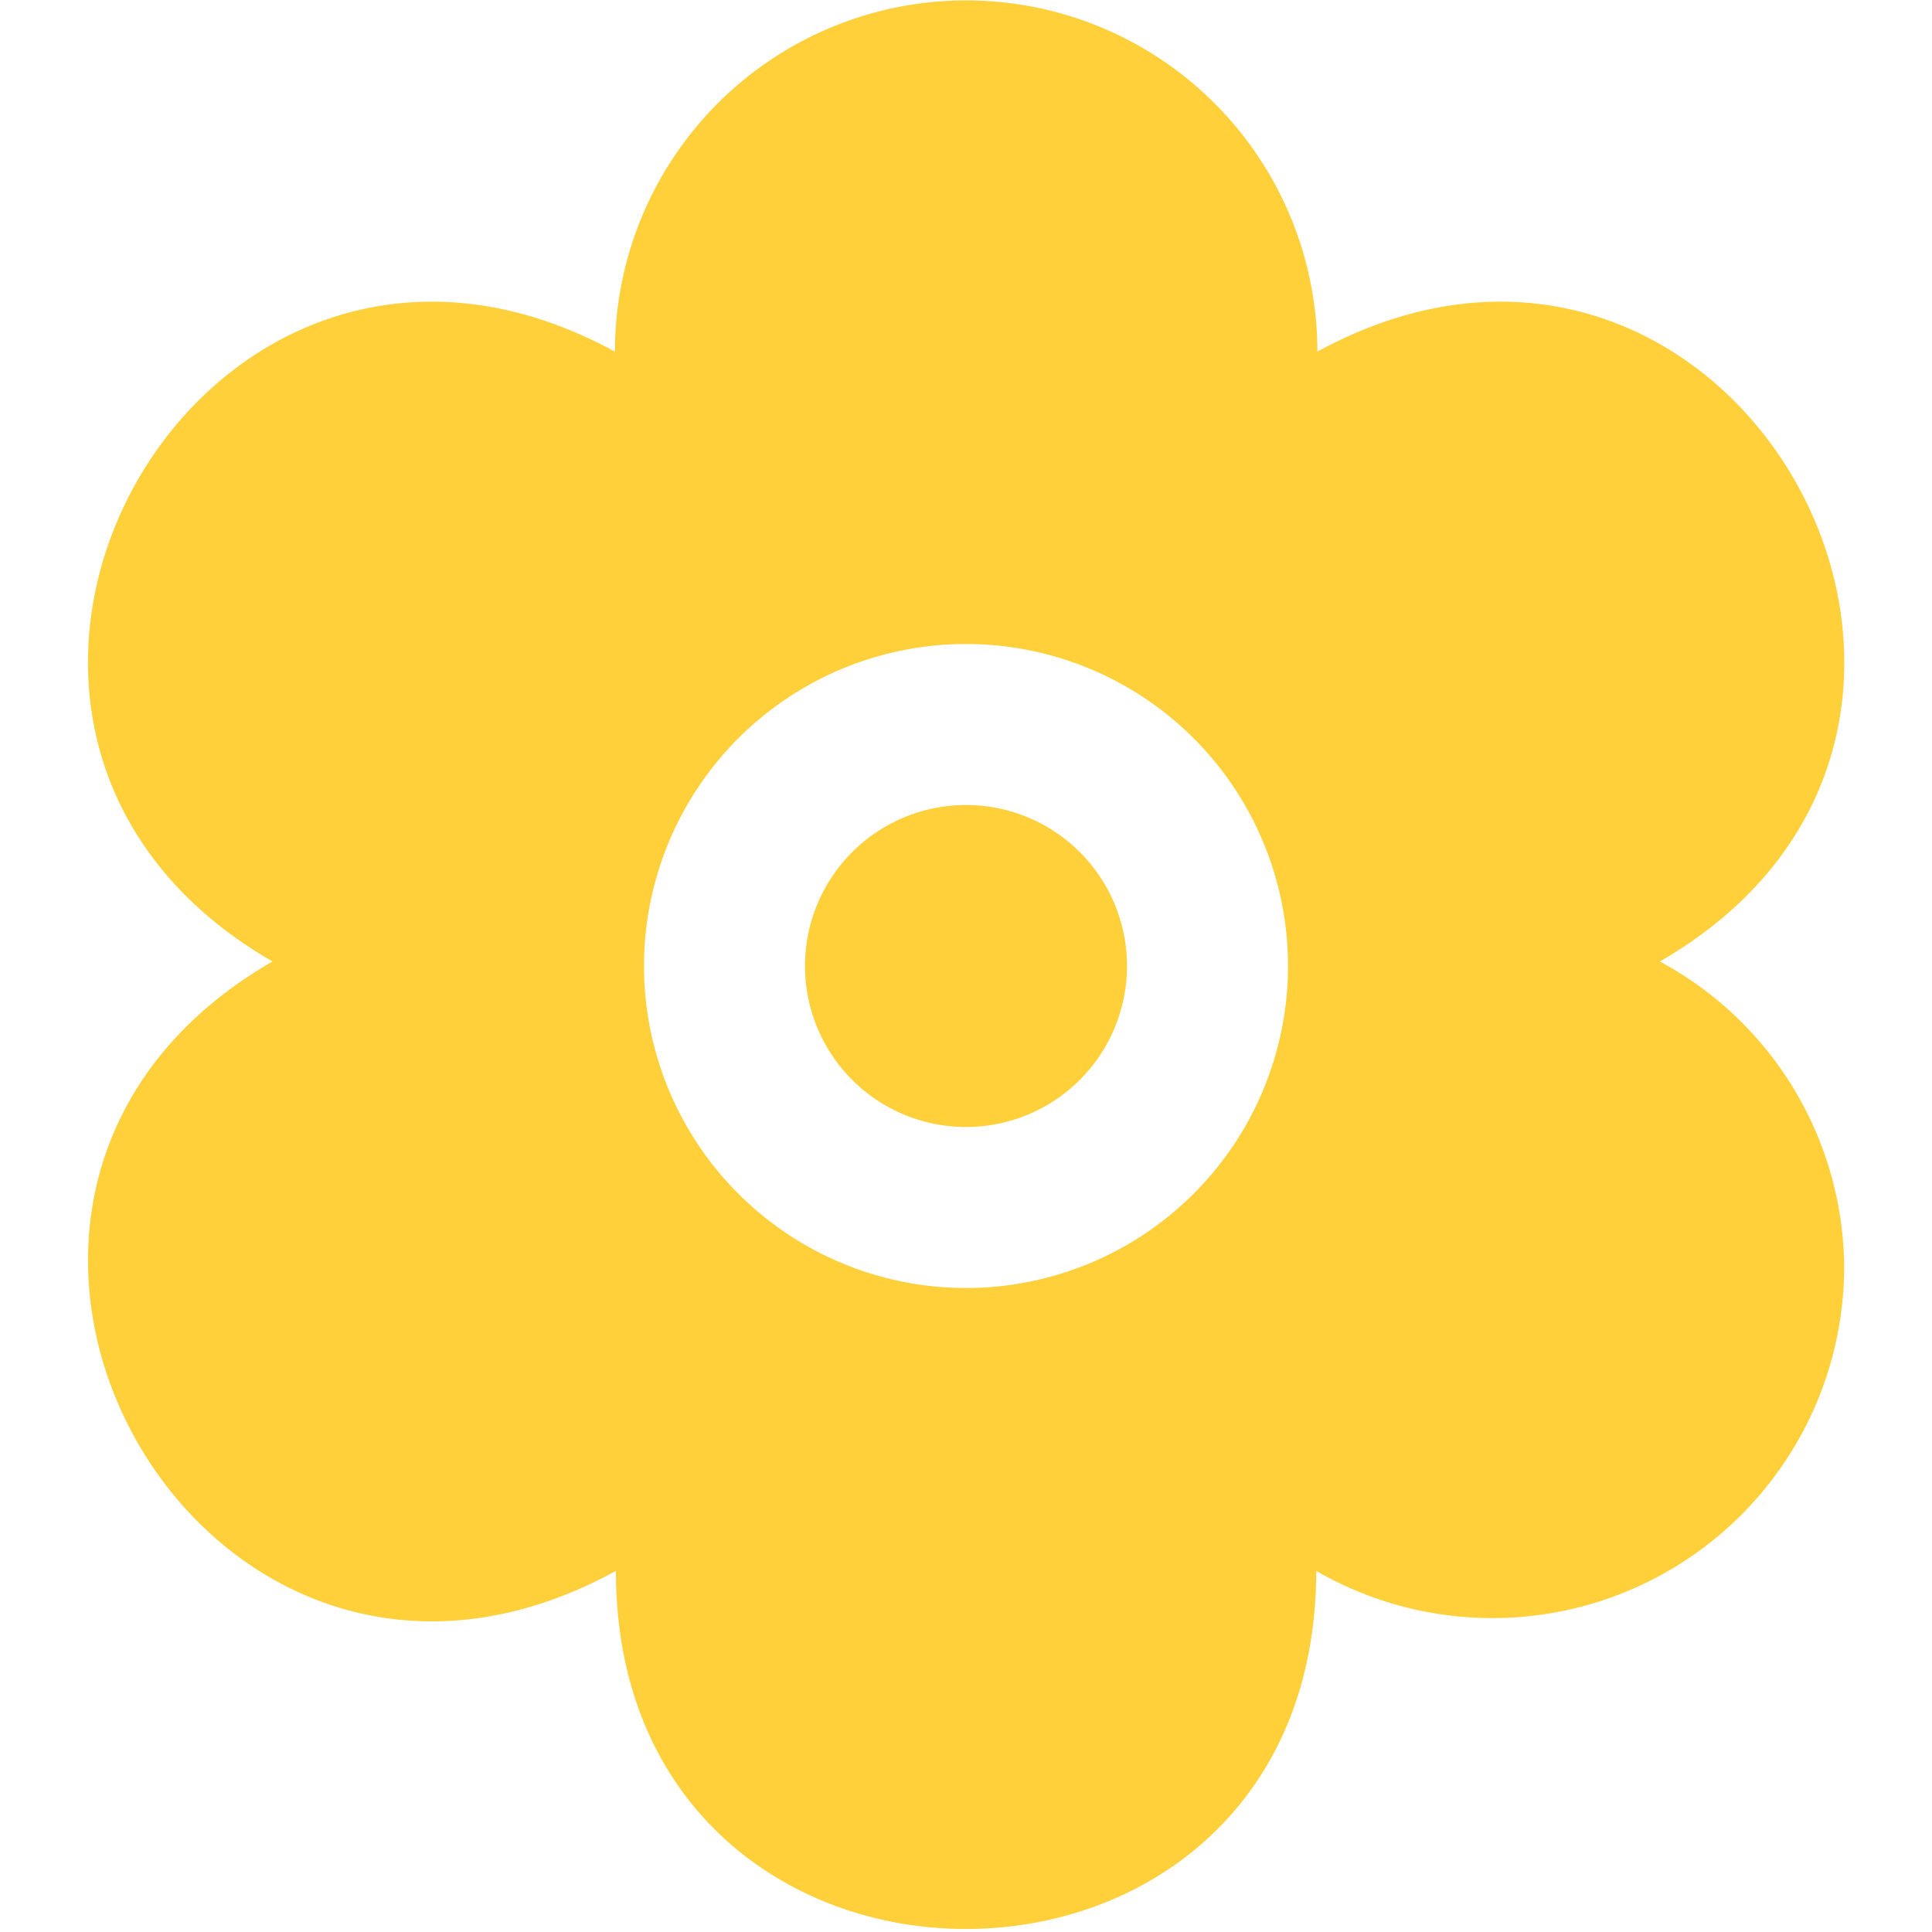<?xml version="1.0" encoding="UTF-8"?>
<svg xmlns="http://www.w3.org/2000/svg" id="Layer_1" data-name="Layer 1" viewBox="0 0 24 24" width="260" height="260">
<path fill="#ffd03a" d="M14,12a2,2,0,0,1-4,0A2,2,0,0,1,14,12Zm8.909,3.762a4.371,4.371,0,0,1-6.558,3.752c-.007,5.933-8.7,5.93-8.7,0-5.155,2.827-9.325-4.652-4.266-7.57-5.054-2.916-.9-10.384,4.254-7.576a4.363,4.363,0,0,1,8.726,0c5.155-2.809,9.306,4.664,4.254,7.576A4.344,4.344,0,0,1,22.909,15.762ZM16,12a4,4,0,0,0-8,0A4,4,0,0,0,16,12Z"/>
</svg>
